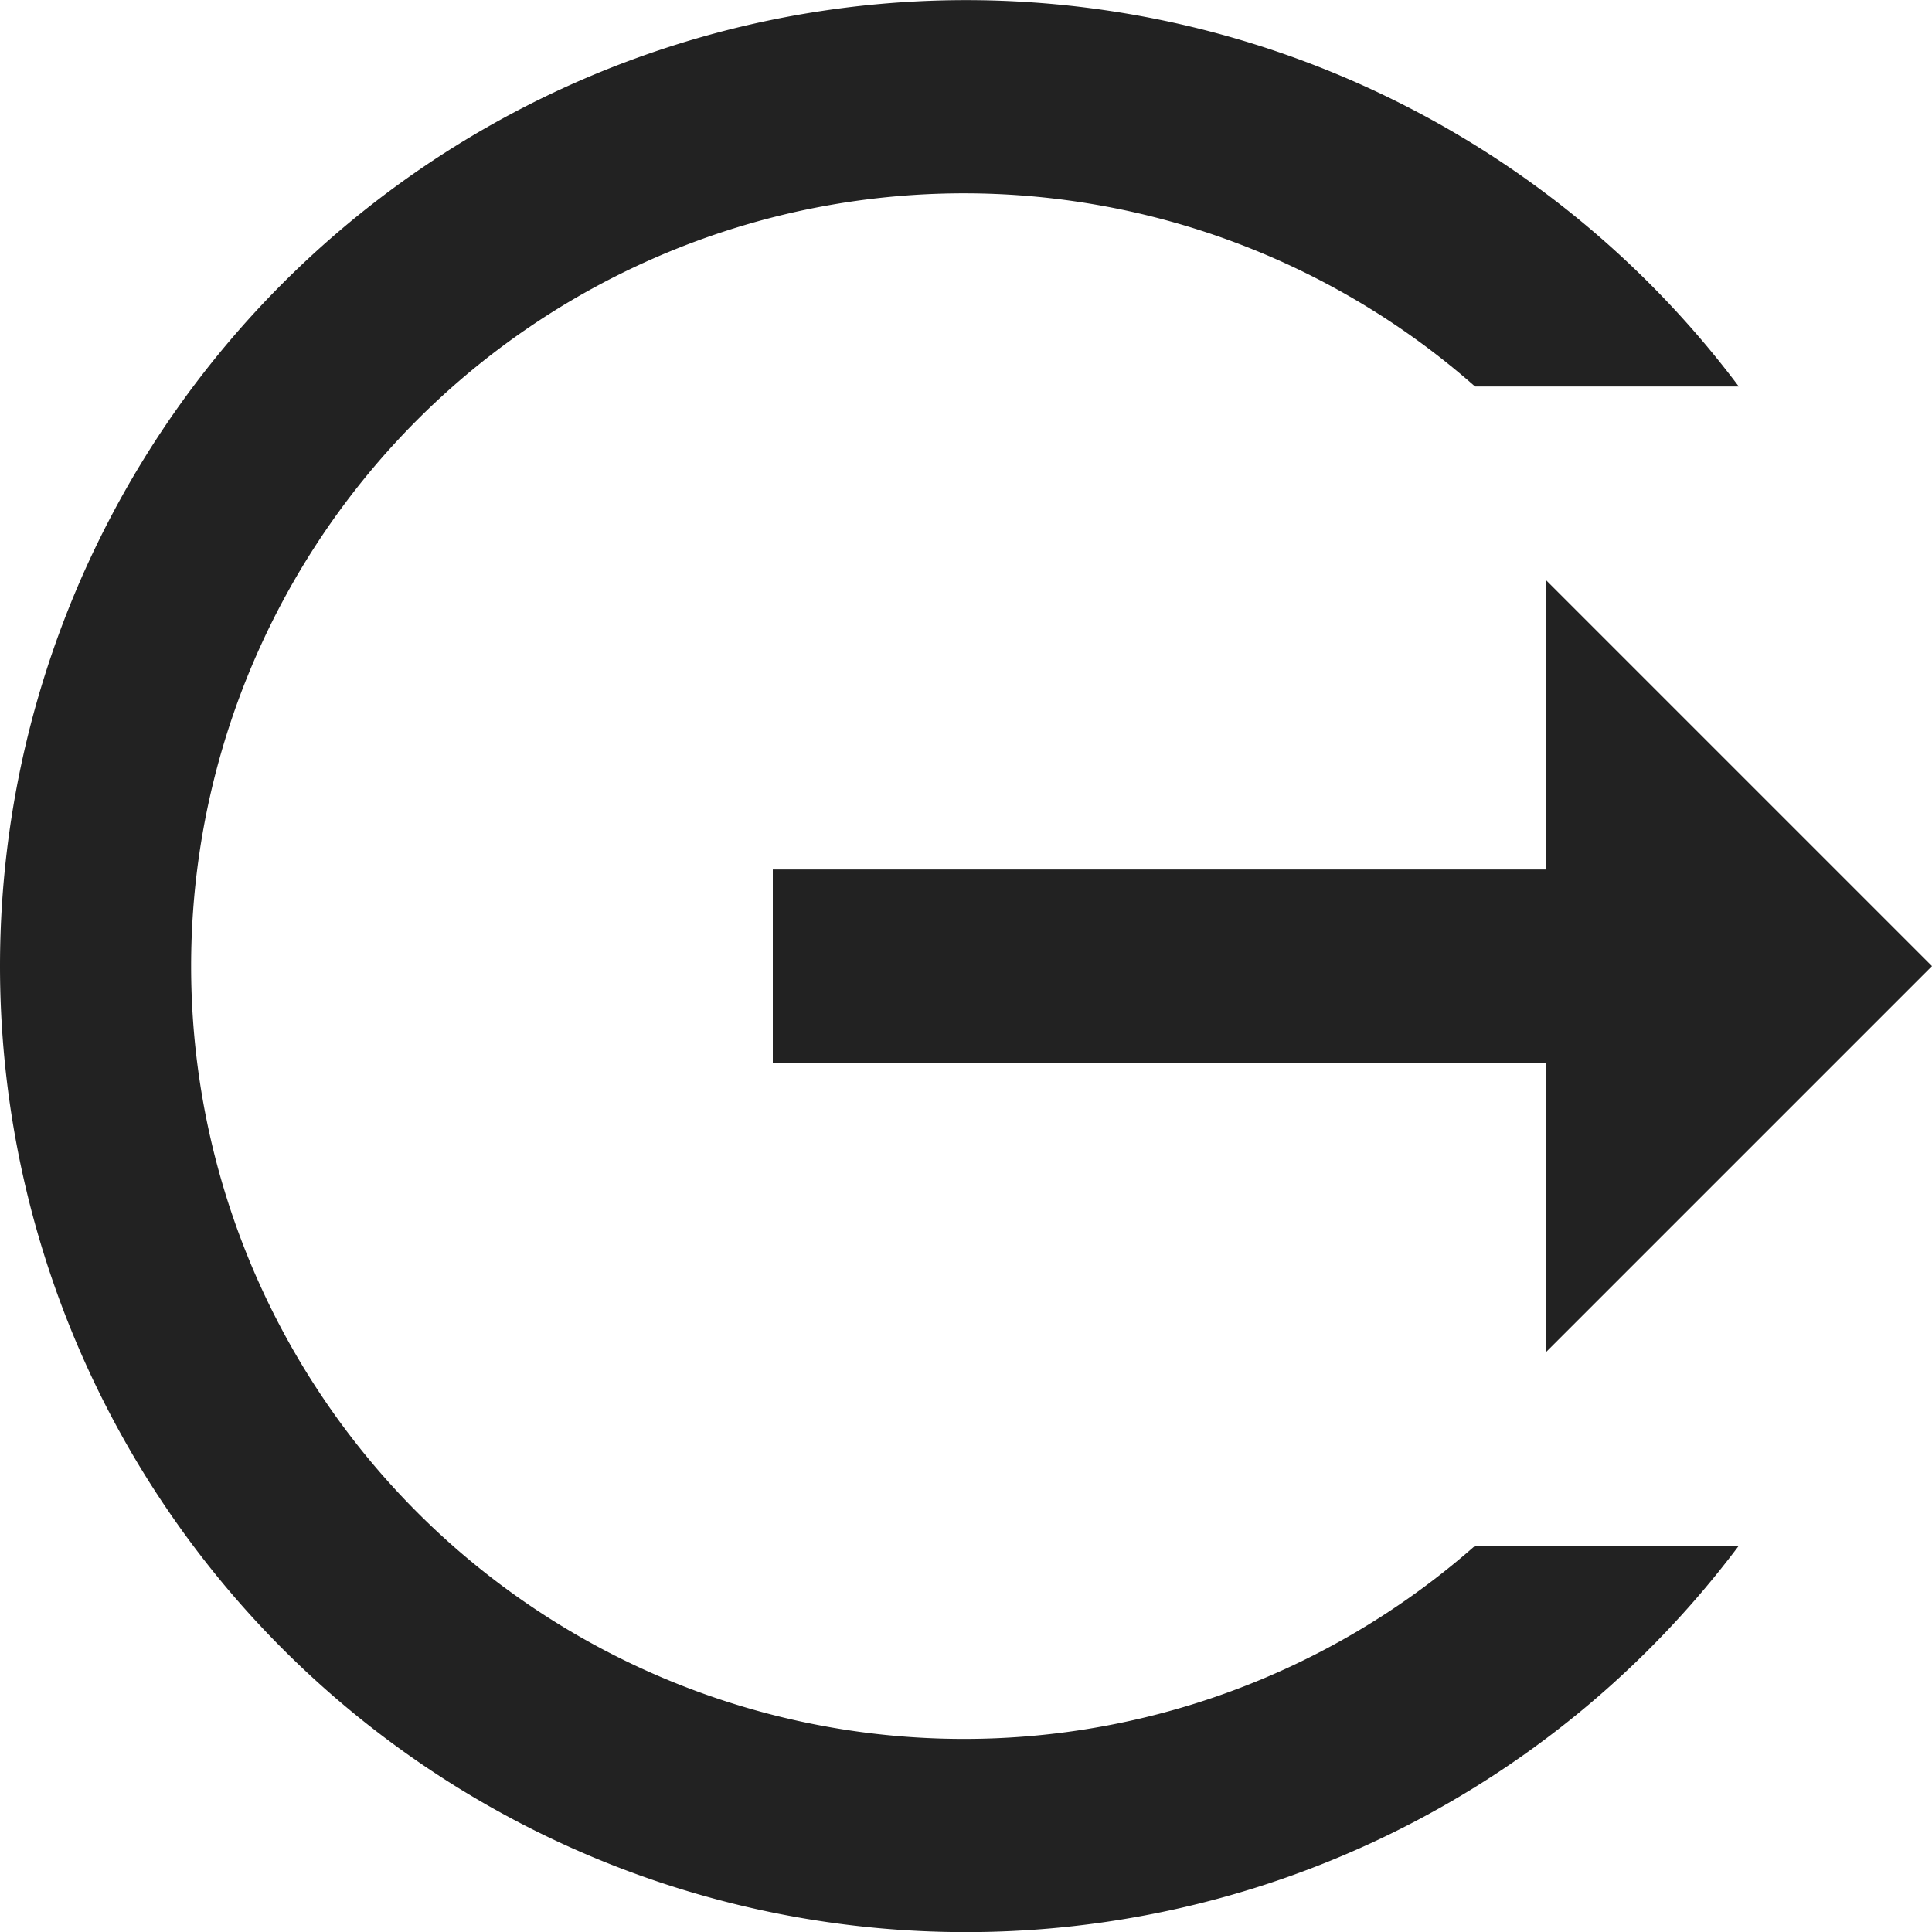 <svg xmlns="http://www.w3.org/2000/svg" width="16" height="16" viewBox="0 0 16 16">
  <path id="location-exit" d="M18,10,14.8,6.8V9.2H8.4v1.6h6.4v2.4m1.6,1.6a8,8,0,1,1,0-9.6H14.216a6.4,6.4,0,1,0,0,9.6Z" transform="translate(-2 -1.999)" fill="#222"/>
</svg>
